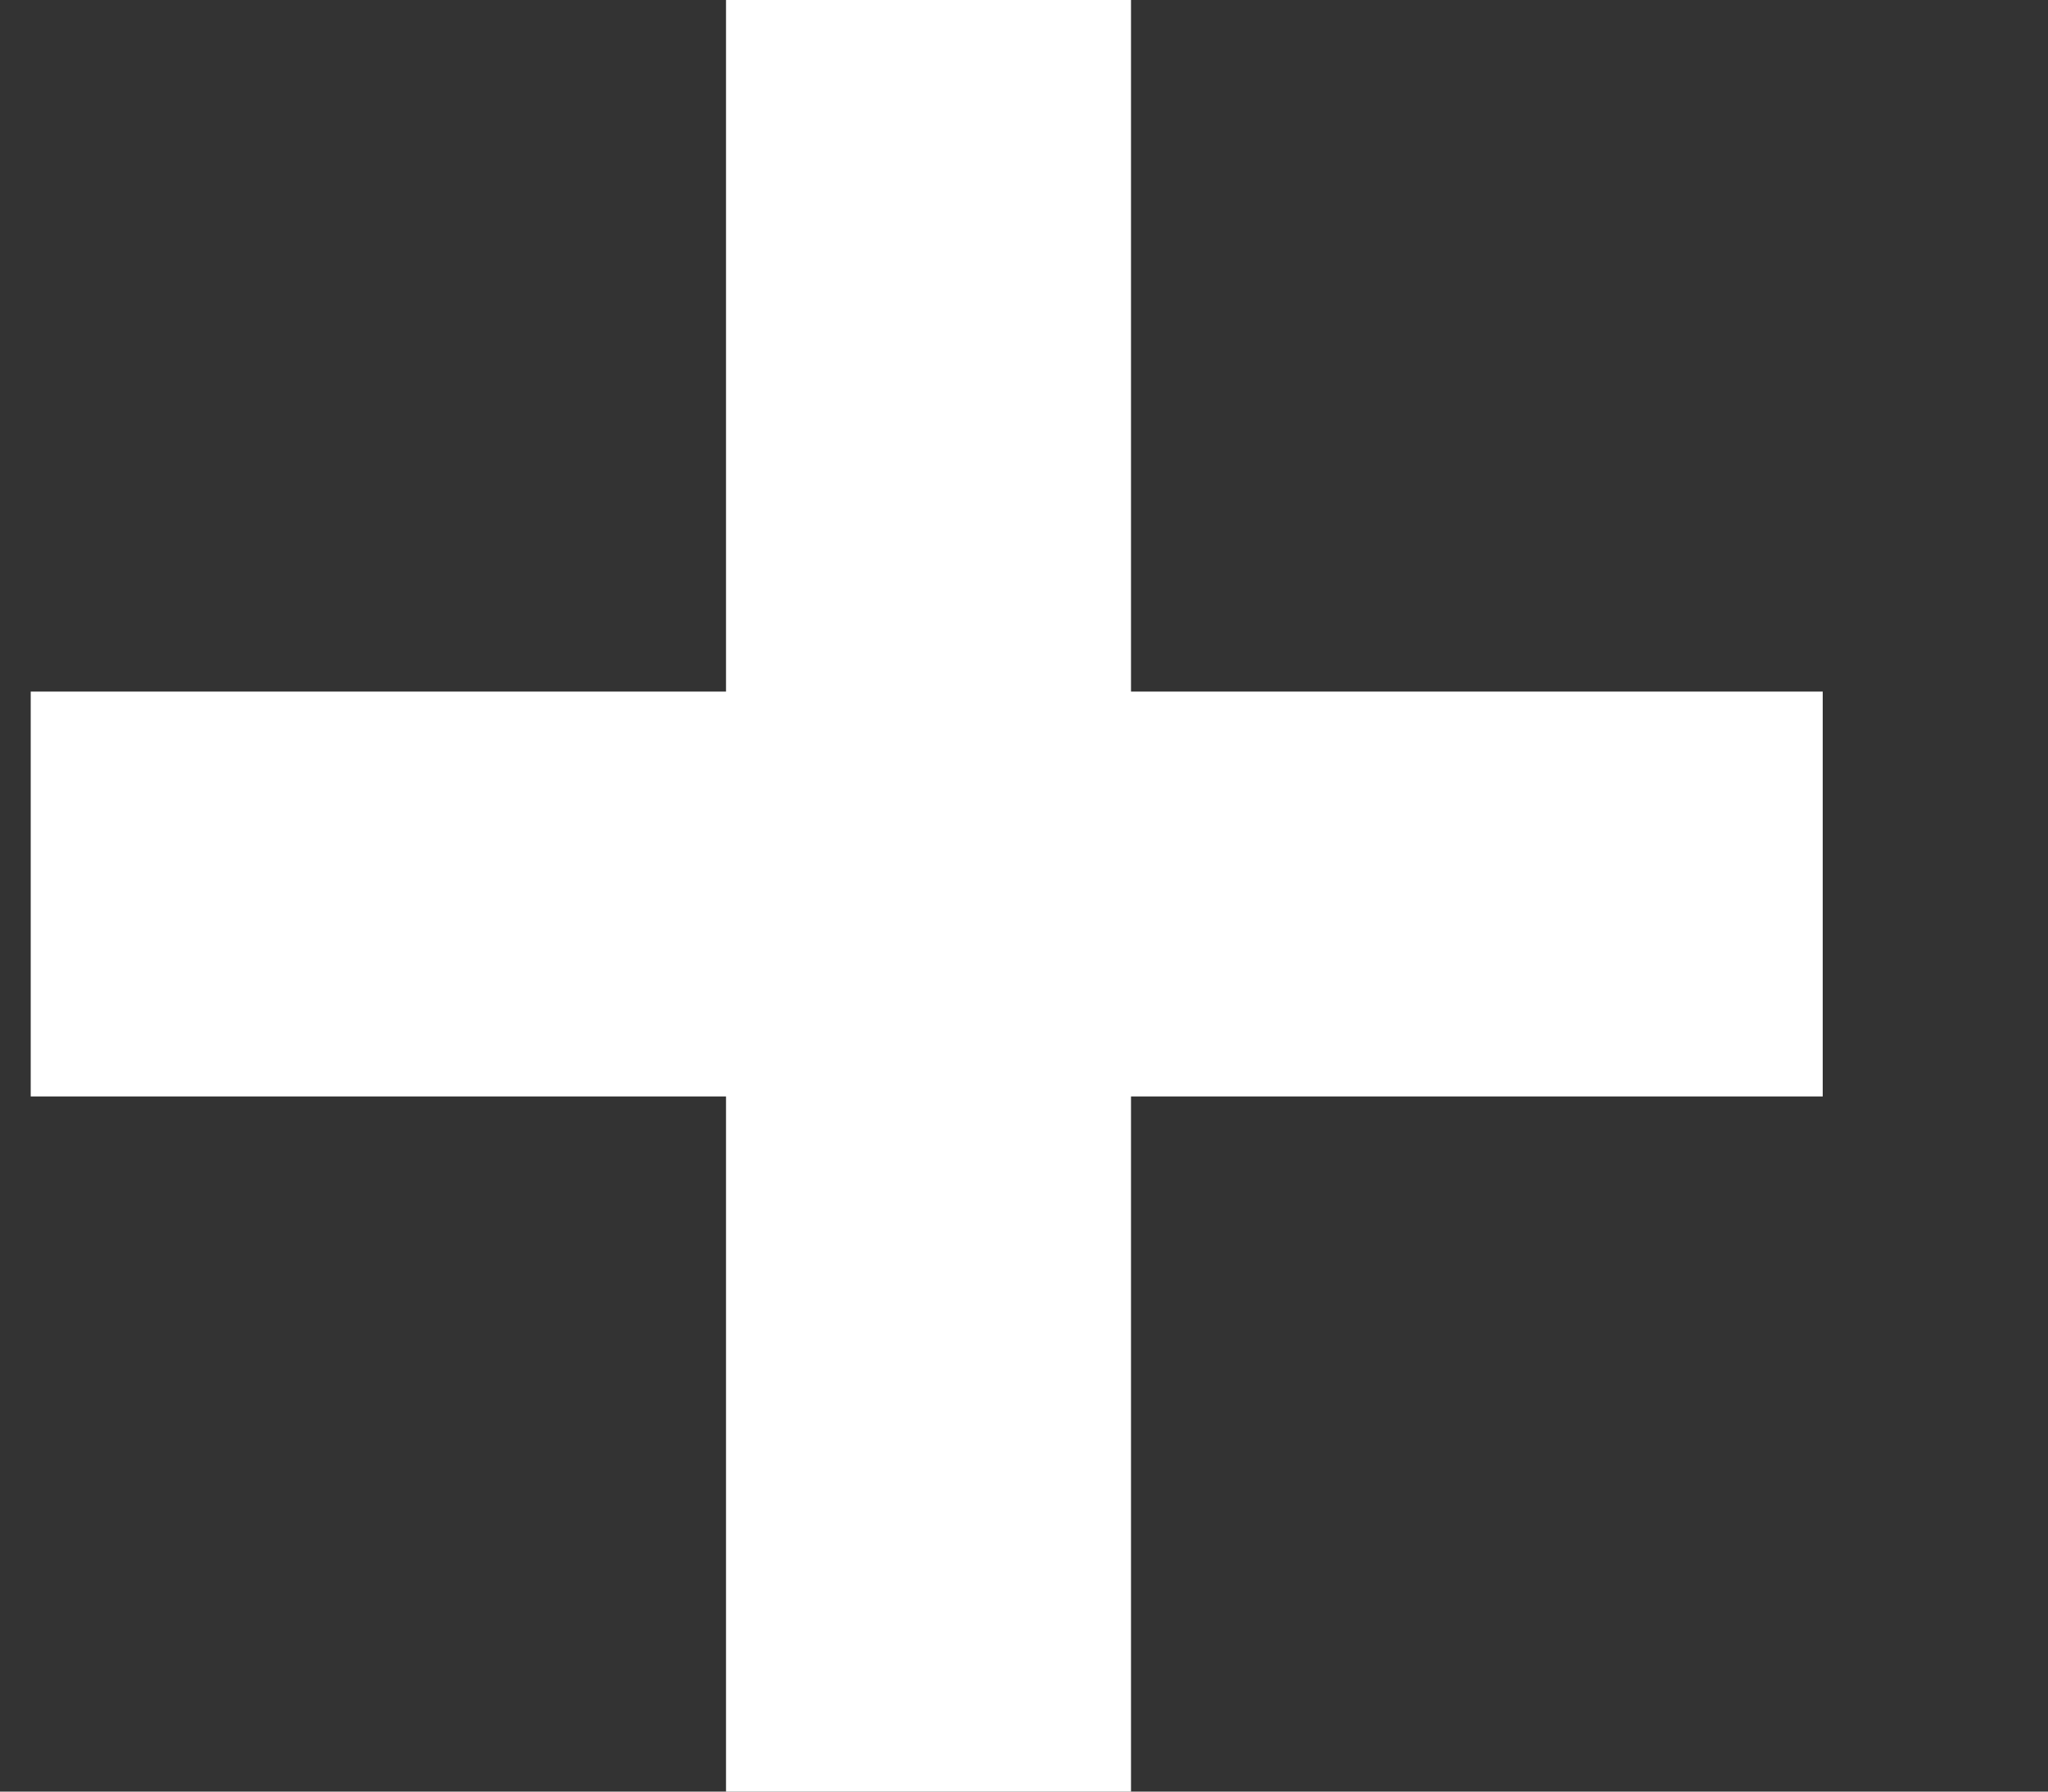 <?xml version="1.0" encoding="UTF-8"?>
<svg width="8px" height="7px" viewBox="0 0 8 7" version="1.1" xmlns="http://www.w3.org/2000/svg" xmlns:xlink="http://www.w3.org/1999/xlink">
    <rect x="0" y="0" width="8" height="7" fill="#333333" stroke="none"/>
    <title>plus@3x</title>
    <g id="Page-1" stroke="none" stroke-width="1" fill="none" fill-rule="evenodd">
        <g id="Artboard" transform="translate(-675, -433)" fill="#FFFFFF" fill-rule="nonzero">
            <g id="Group-8-Copy" transform="translate(369, 145)">
                <g id="Group" transform="translate(24, 269)">
                    <g id="Group-2" transform="translate(282.12, 13)">
                        <g id="+" transform="translate(0, 6)">
                            <polygon id="plus" points="2.716 7 4.298 7 4.298 4.284 7 4.284 7 2.702 4.298 2.702 4.298 0 2.716 0 2.716 2.702 0 2.702 0 4.284 2.716 4.284"></polygon>
                        </g>
                    </g>
                </g>
            </g>
        </g>
    </g>
</svg>